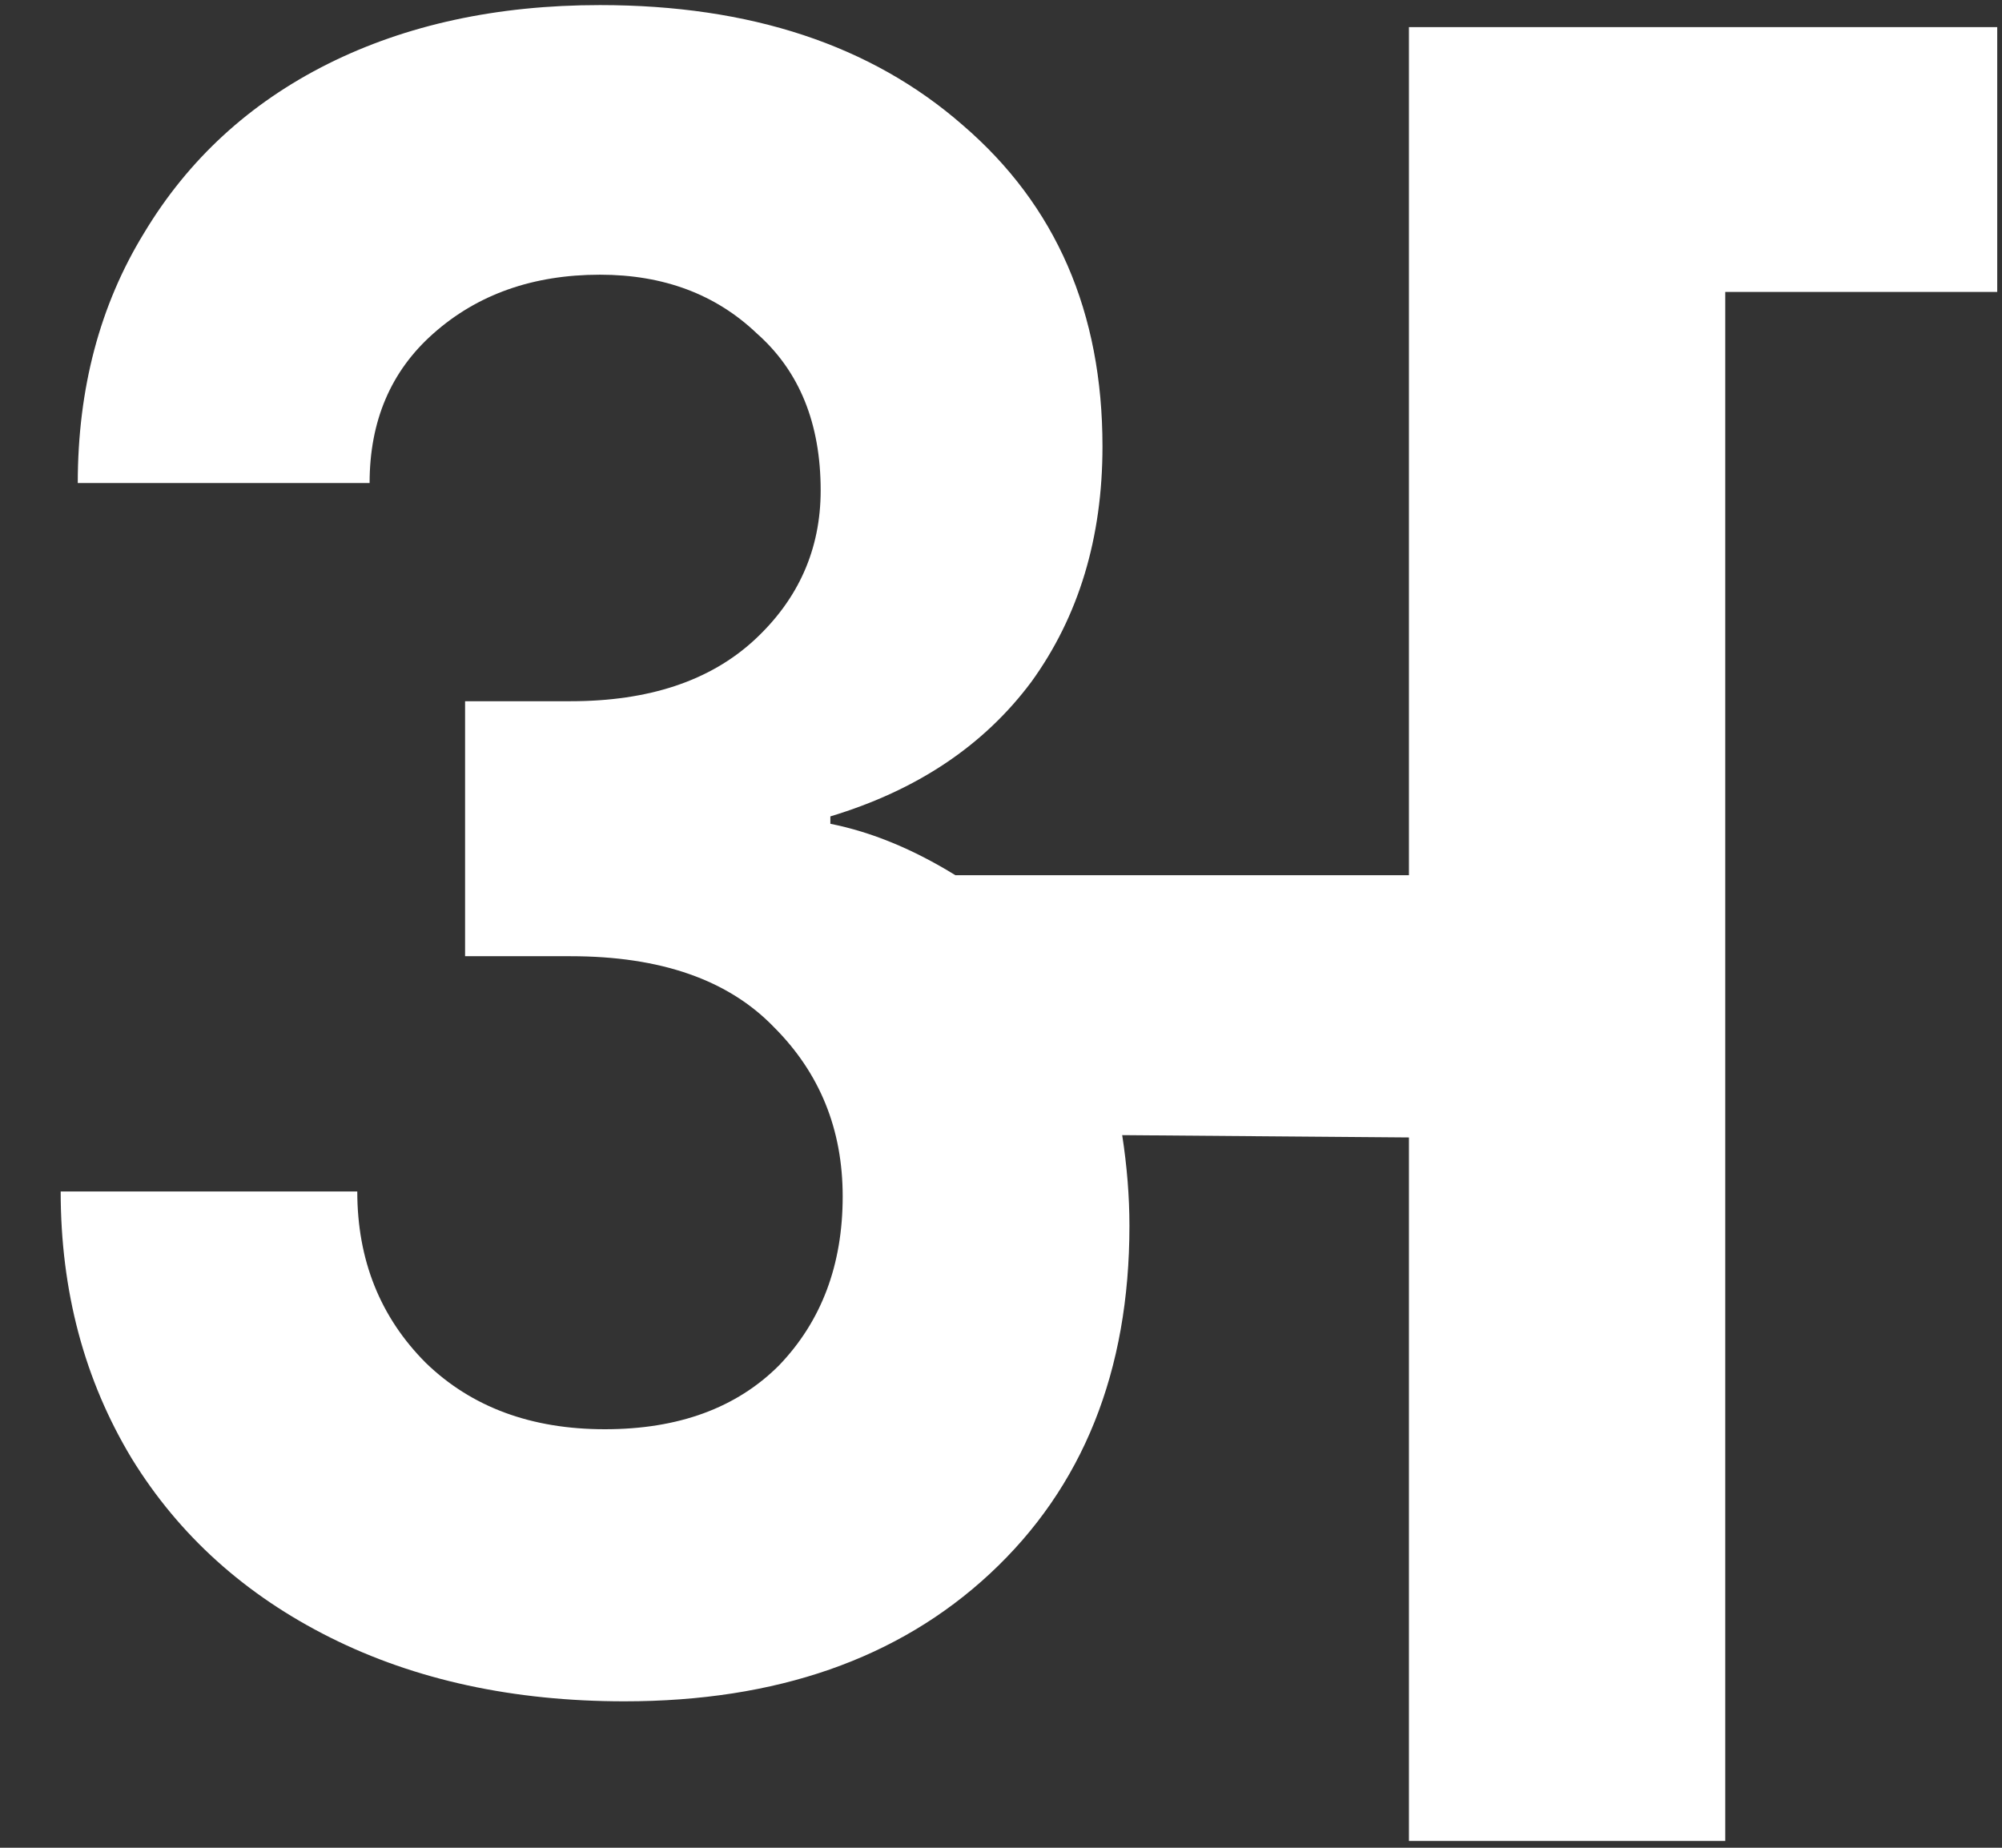 <svg width="13" height="12" viewBox="0 0 13 12" fill="none" xmlns="http://www.w3.org/2000/svg">
<rect x="0" y="0" width="13" height="12" fill="#333333" stroke="none"/>
<path d="M12.969 0.176V1.896H11.203V11.956H9.149V7.387L7.287 7.372C7.318 7.573 7.334 7.77 7.334 7.961C7.334 8.905 7.032 9.659 6.427 10.221C5.833 10.773 5.042 11.049 4.055 11.049C3.334 11.049 2.697 10.911 2.145 10.635C1.593 10.359 1.163 9.972 0.856 9.473C0.548 8.963 0.394 8.385 0.394 7.738H2.32C2.32 8.183 2.469 8.555 2.766 8.852C3.063 9.139 3.45 9.282 3.928 9.282C4.405 9.282 4.782 9.144 5.058 8.868C5.334 8.581 5.472 8.215 5.472 7.77C5.472 7.334 5.323 6.968 5.026 6.671C4.729 6.363 4.289 6.21 3.705 6.21H3.02V4.554H3.705C4.214 4.554 4.612 4.421 4.899 4.156C5.185 3.891 5.329 3.567 5.329 3.185C5.329 2.75 5.191 2.41 4.915 2.166C4.649 1.912 4.31 1.784 3.896 1.784C3.461 1.784 3.1 1.912 2.814 2.166C2.538 2.41 2.4 2.734 2.4 3.137H0.505C0.505 2.522 0.649 1.981 0.935 1.514C1.222 1.036 1.62 0.67 2.129 0.415C2.638 0.161 3.227 0.033 3.896 0.033C4.872 0.033 5.658 0.293 6.252 0.813C6.857 1.333 7.159 2.028 7.159 2.899C7.159 3.493 7.005 4.002 6.698 4.427C6.39 4.841 5.955 5.132 5.392 5.302V5.35C5.658 5.403 5.928 5.514 6.204 5.684H9.149V0.176H12.969Z" fill="white"/>
</svg>
